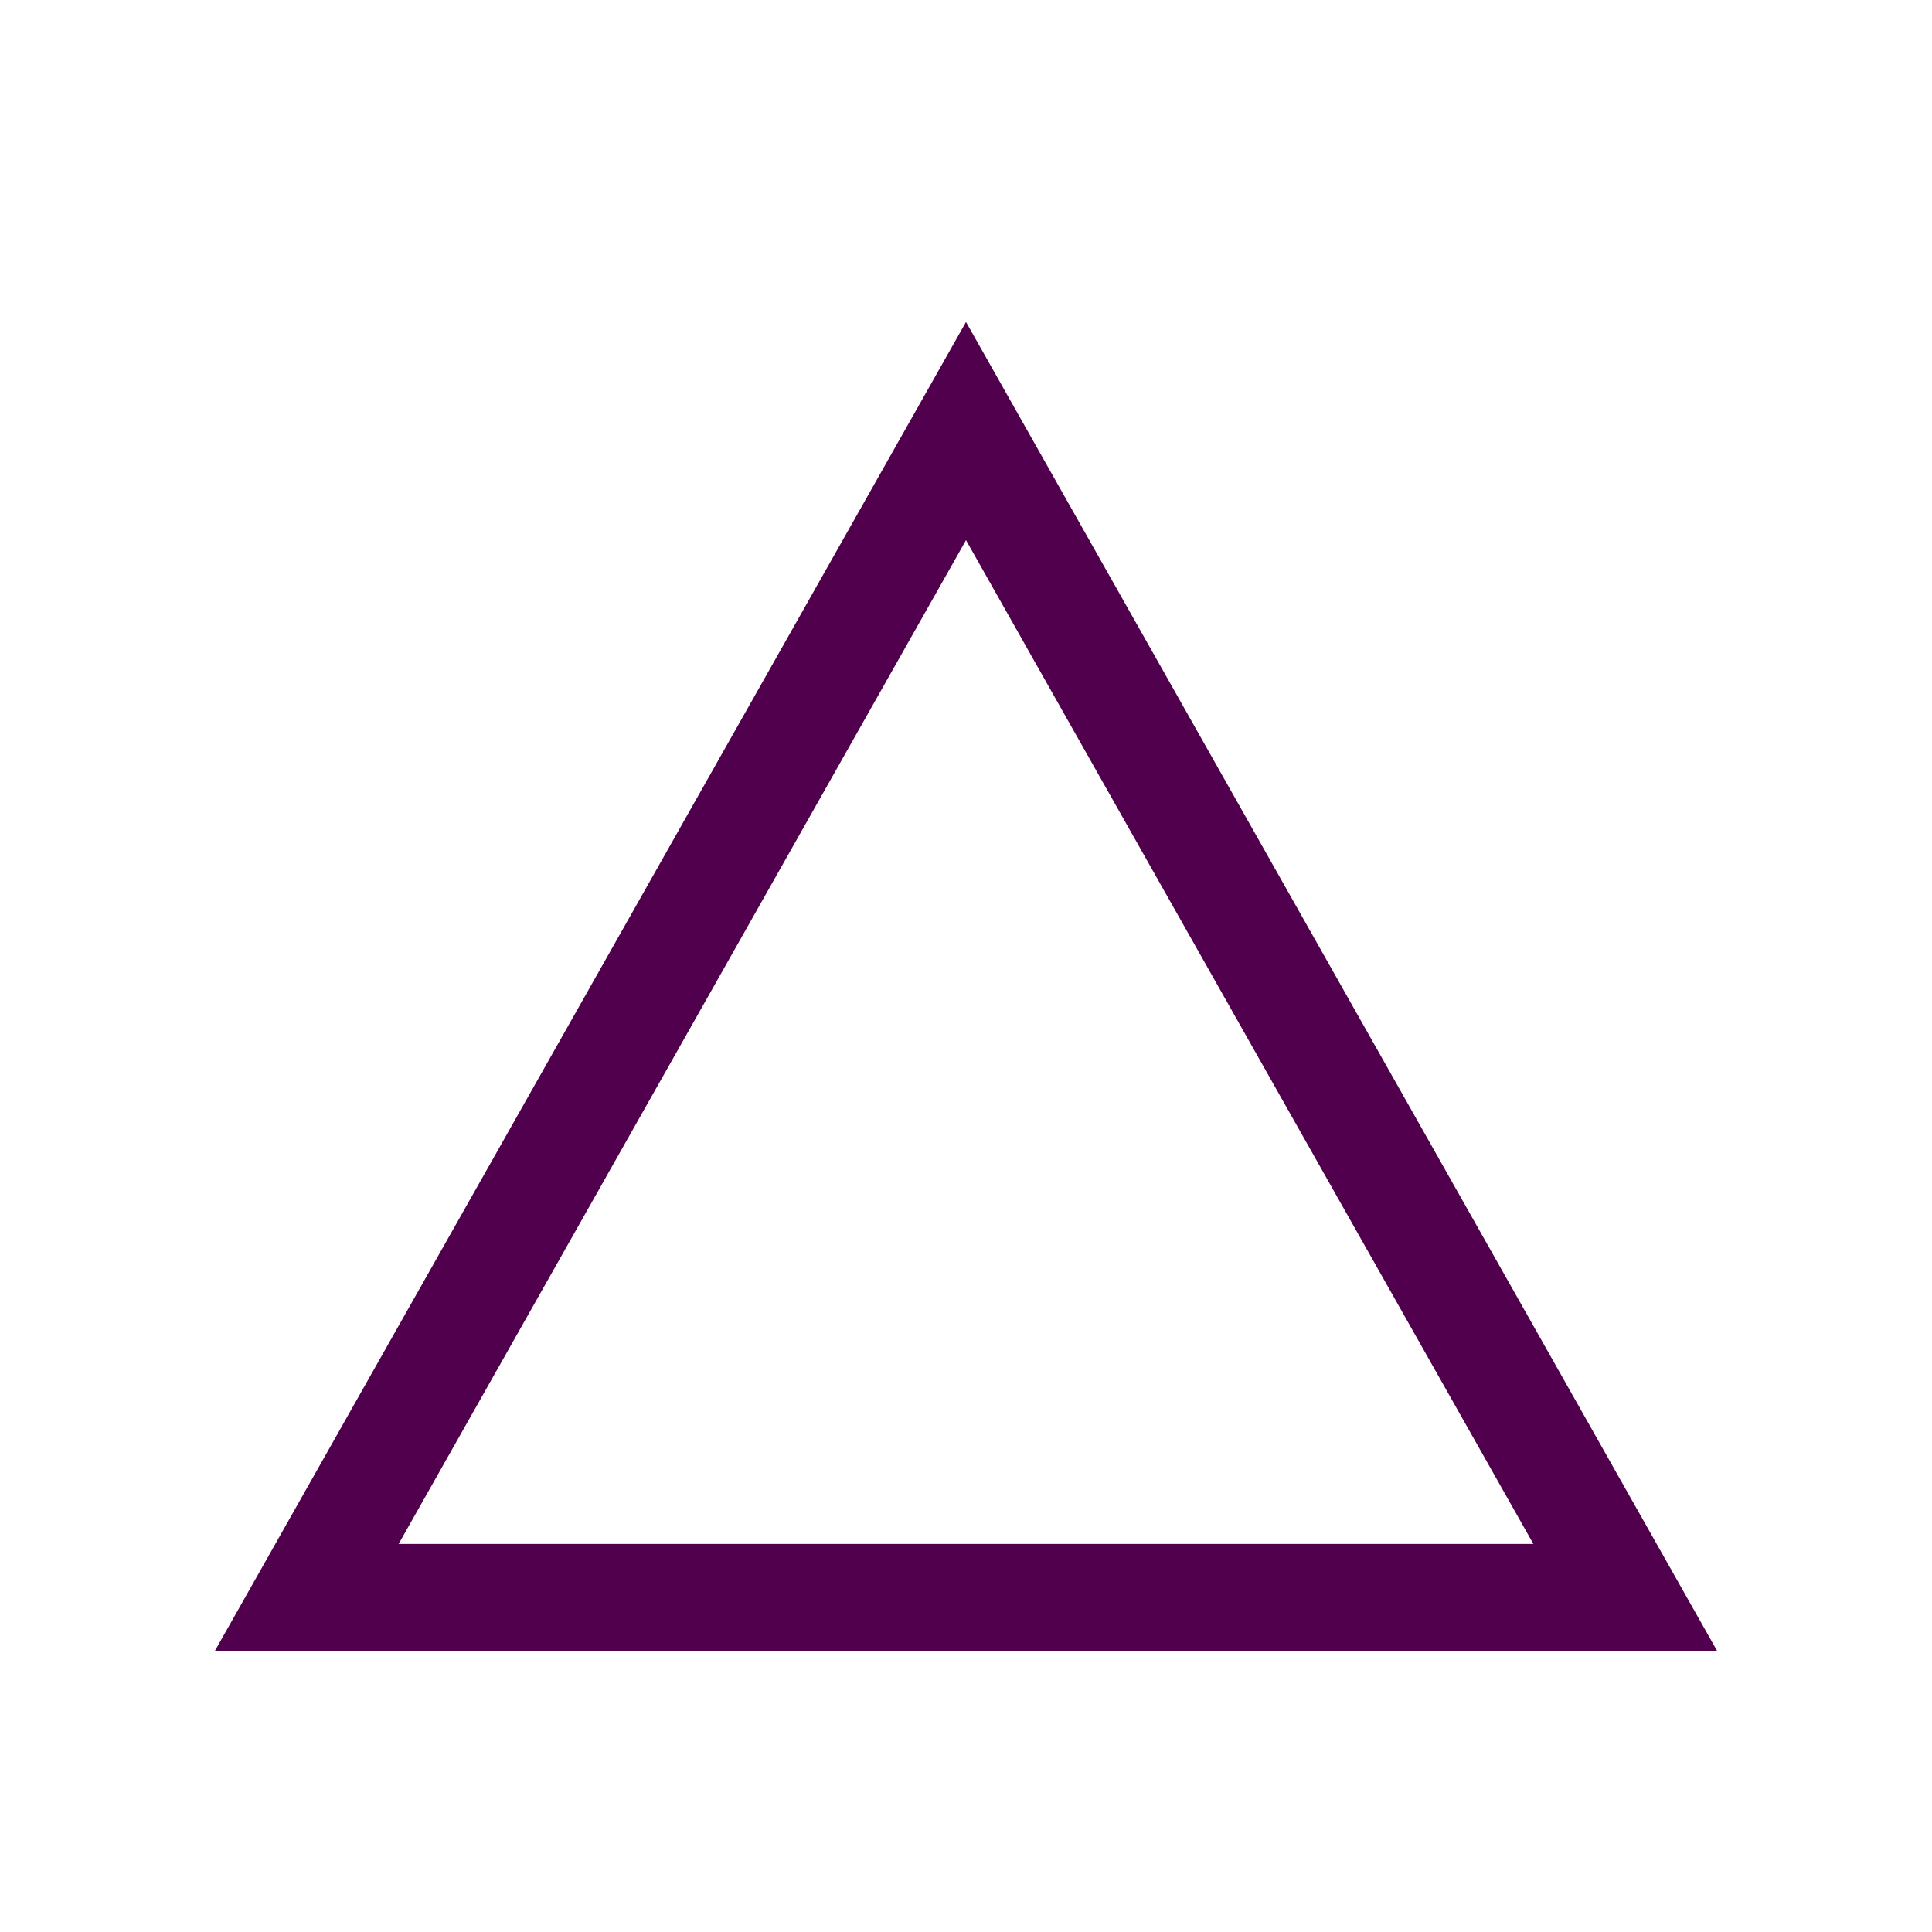 <svg xmlns="http://www.w3.org/2000/svg" width="36" height="36" viewBox="0 0 36 36"><g transform="translate(-3951 -4082)"><rect width="36" height="36" transform="translate(3951 4082)" fill="#50004c" opacity="0"/><path d="M14,4.065,3.428,22.769H24.572L14,4.065M14,0,28,24.769H0Z" transform="translate(3955 4088)" fill="#50004c"/></g></svg>